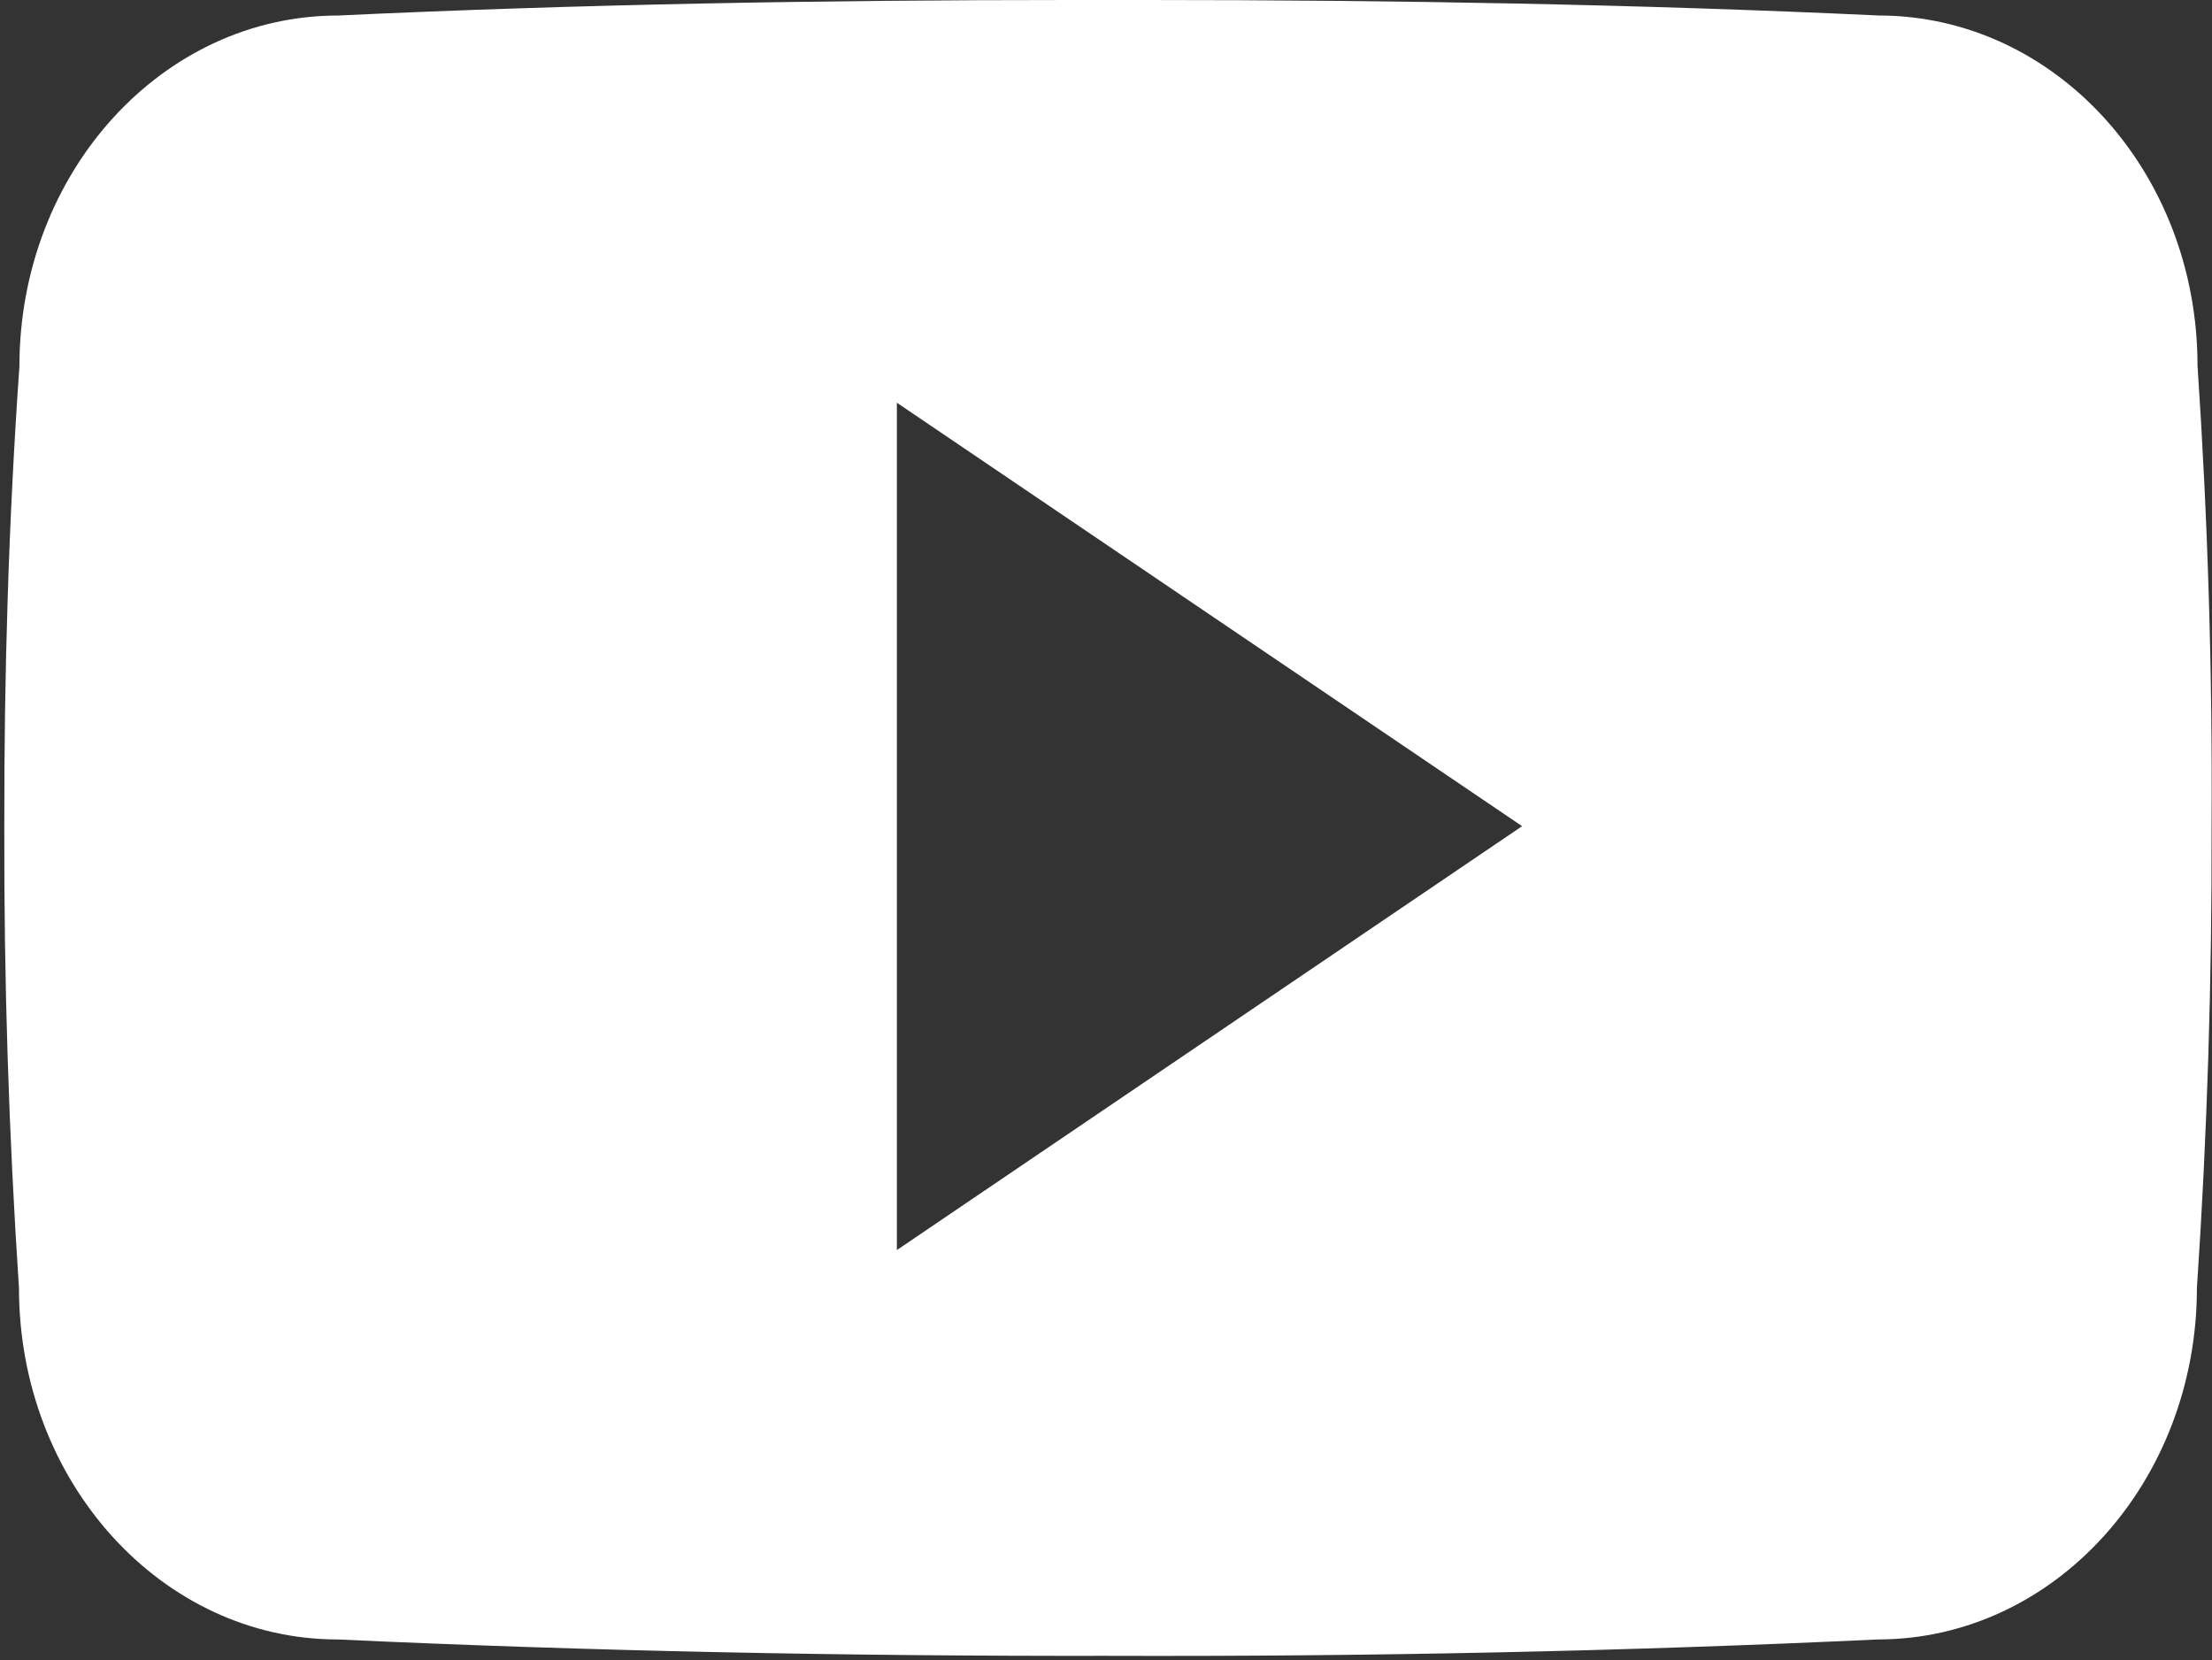 <svg width="513" height="385" viewBox="0 0 513 385" fill="none" xmlns="http://www.w3.org/2000/svg">
<rect x="0" y="0" width="513" height="385" fill="#333333" stroke="none"/>
<path d="M509.64 84.79C509.64 39.79 476.54 3.59 435.64 3.59C380.24 1 323.74 0 266 0H248C190.4 0 133.8 1 78.4 3.6C37.6 3.6 4.5 40 4.5 85C2 120.59 0.94 156.19 1 191.79C0.9 227.39 2.033 263.023 4.4 298.69C4.4 343.69 37.5 380.19 78.3 380.19C136.5 382.89 196.2 384.09 256.9 383.99C317.7 384.19 377.233 382.923 435.5 380.19C476.4 380.19 509.5 343.69 509.5 298.69C511.9 262.99 513 227.39 512.9 191.69C513.127 156.09 512.04 120.457 509.64 84.79ZM208 289.89V93.39L353 191.59L208 289.89Z" fill="white"/>
</svg>

